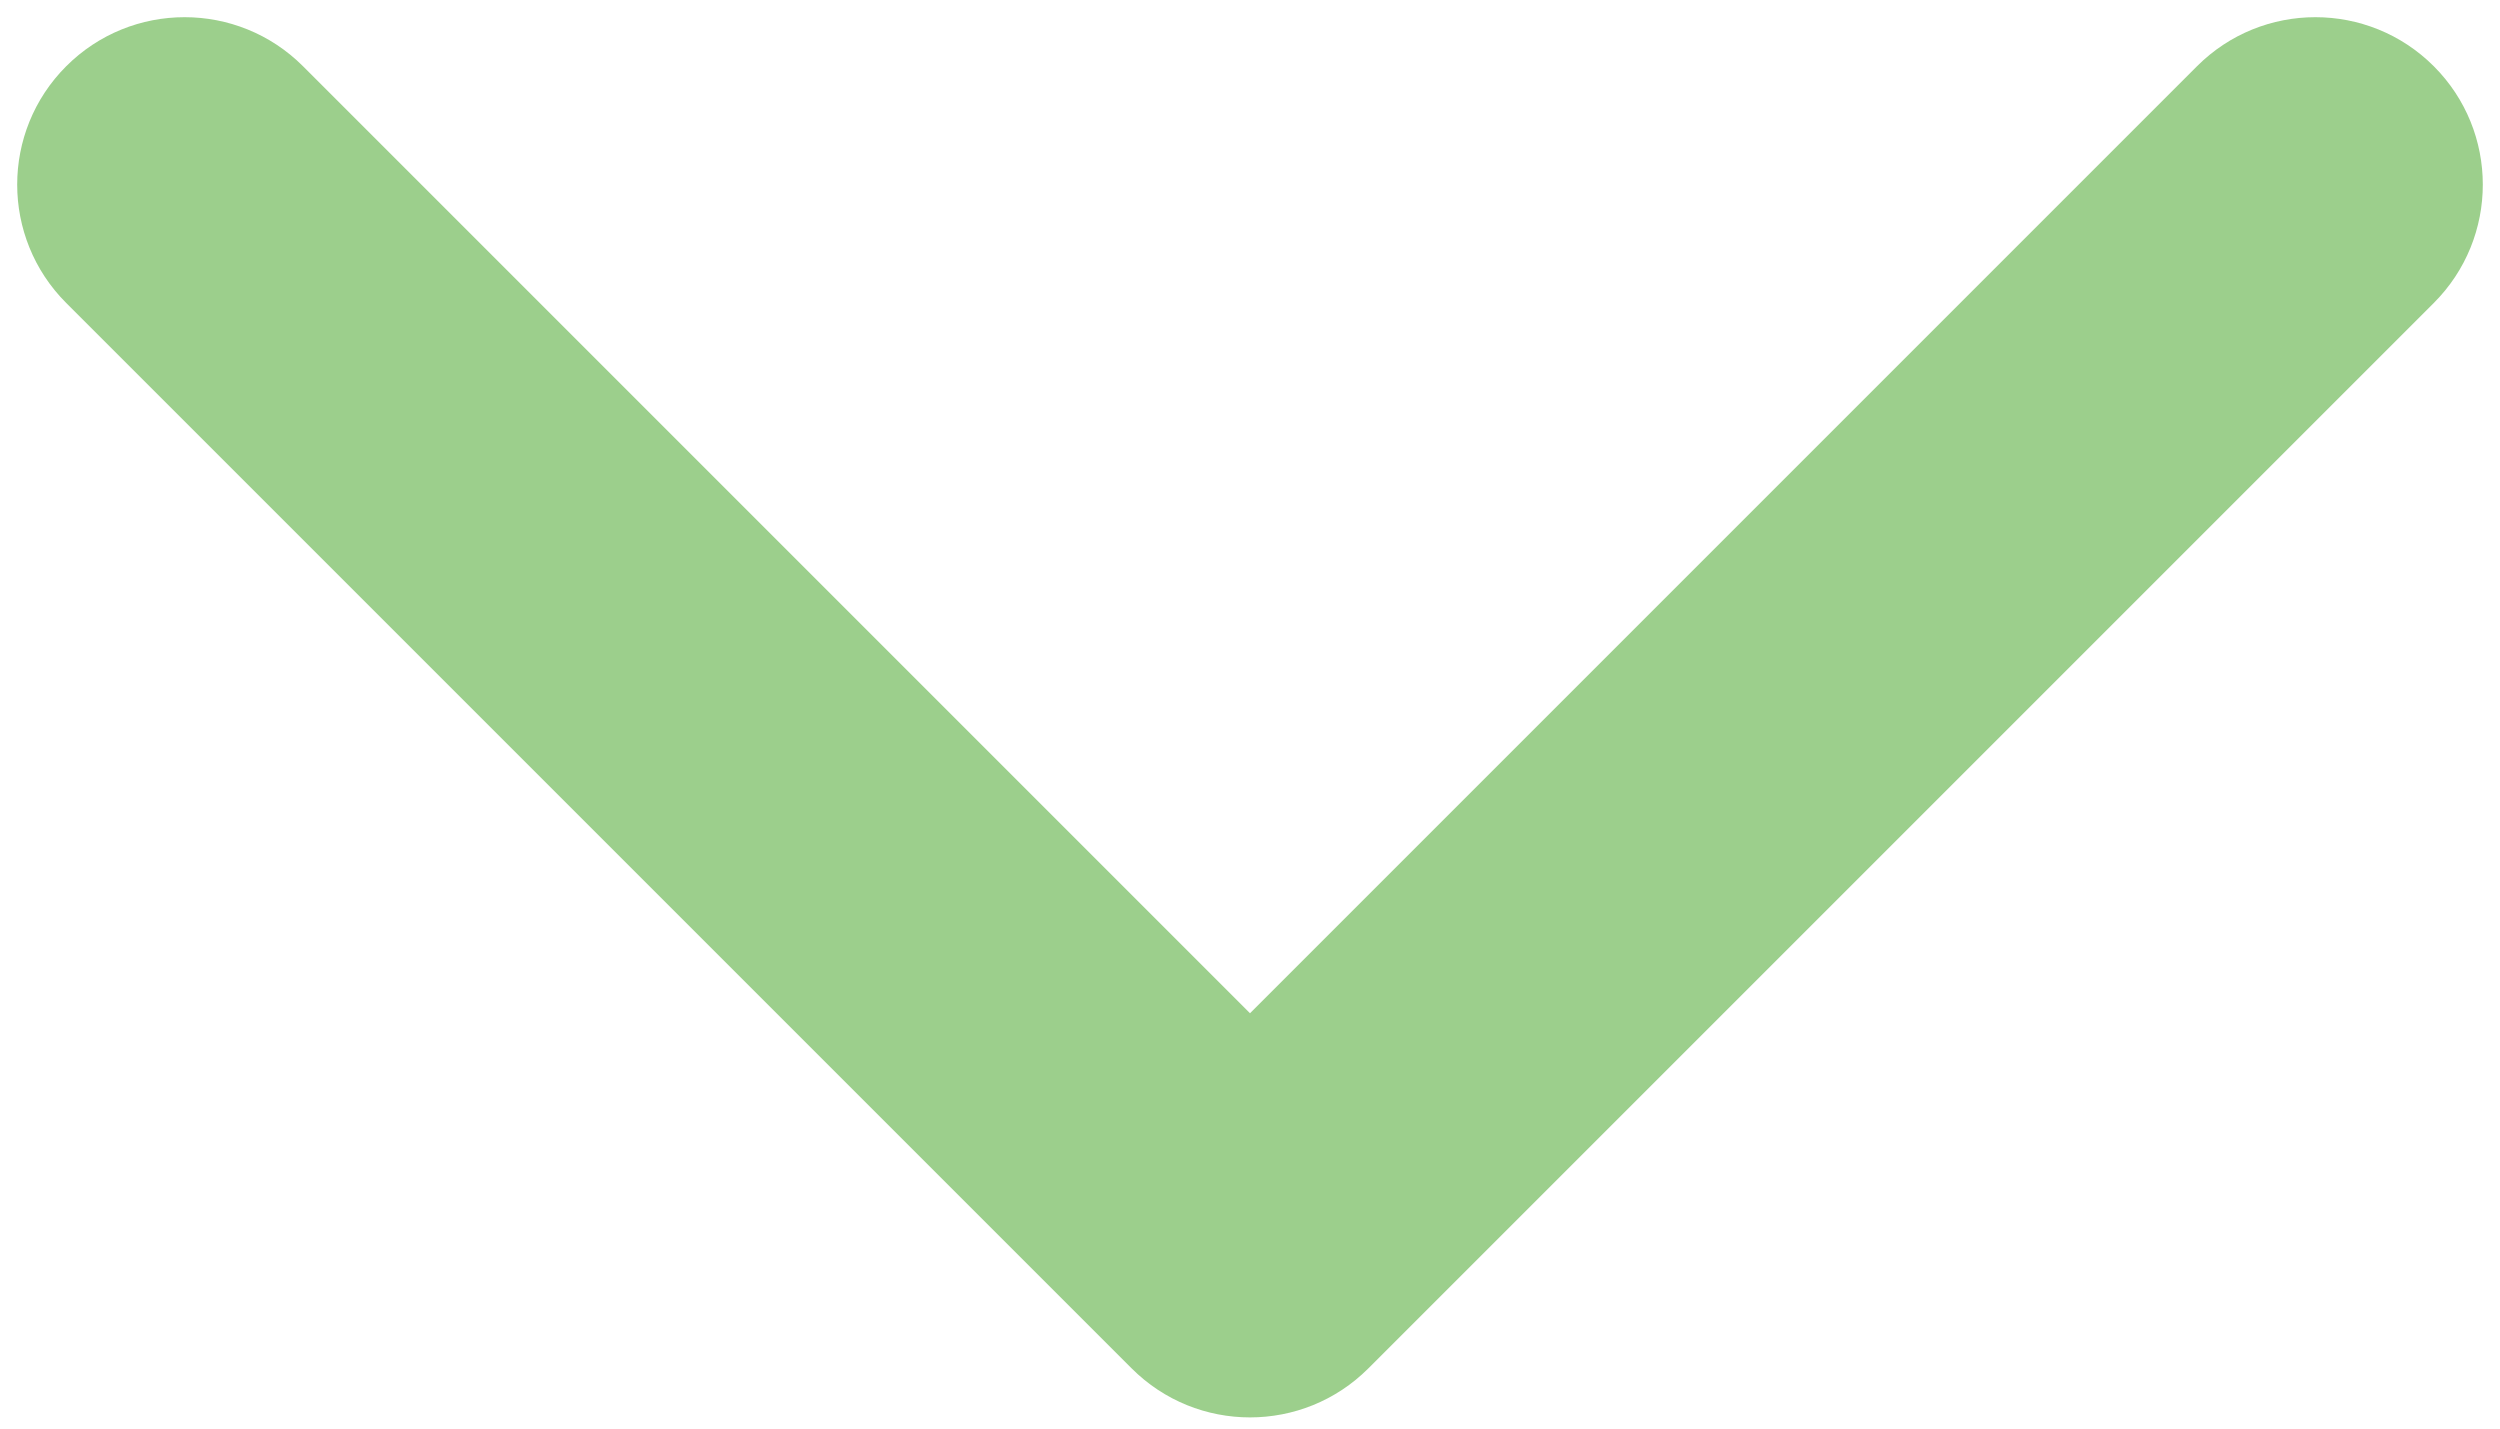 <svg width="112" height="64" viewBox="0 0 112 64" fill="none" xmlns="http://www.w3.org/2000/svg">
<path d="M50.697 61.303C53.626 64.232 58.374 64.232 61.303 61.303L109.033 13.574C111.962 10.645 111.962 5.896 109.033 2.967C106.104 0.038 101.355 0.038 98.426 2.967L56 45.394L13.574 2.967C10.645 0.038 5.896 0.038 2.967 2.967C0.038 5.896 0.038 10.645 2.967 13.574L50.697 61.303ZM56 56L48.5 56L48.5 56L56 56L63.5 56L63.5 56L56 56Z" fill="#9CCF8C"/>
</svg>
